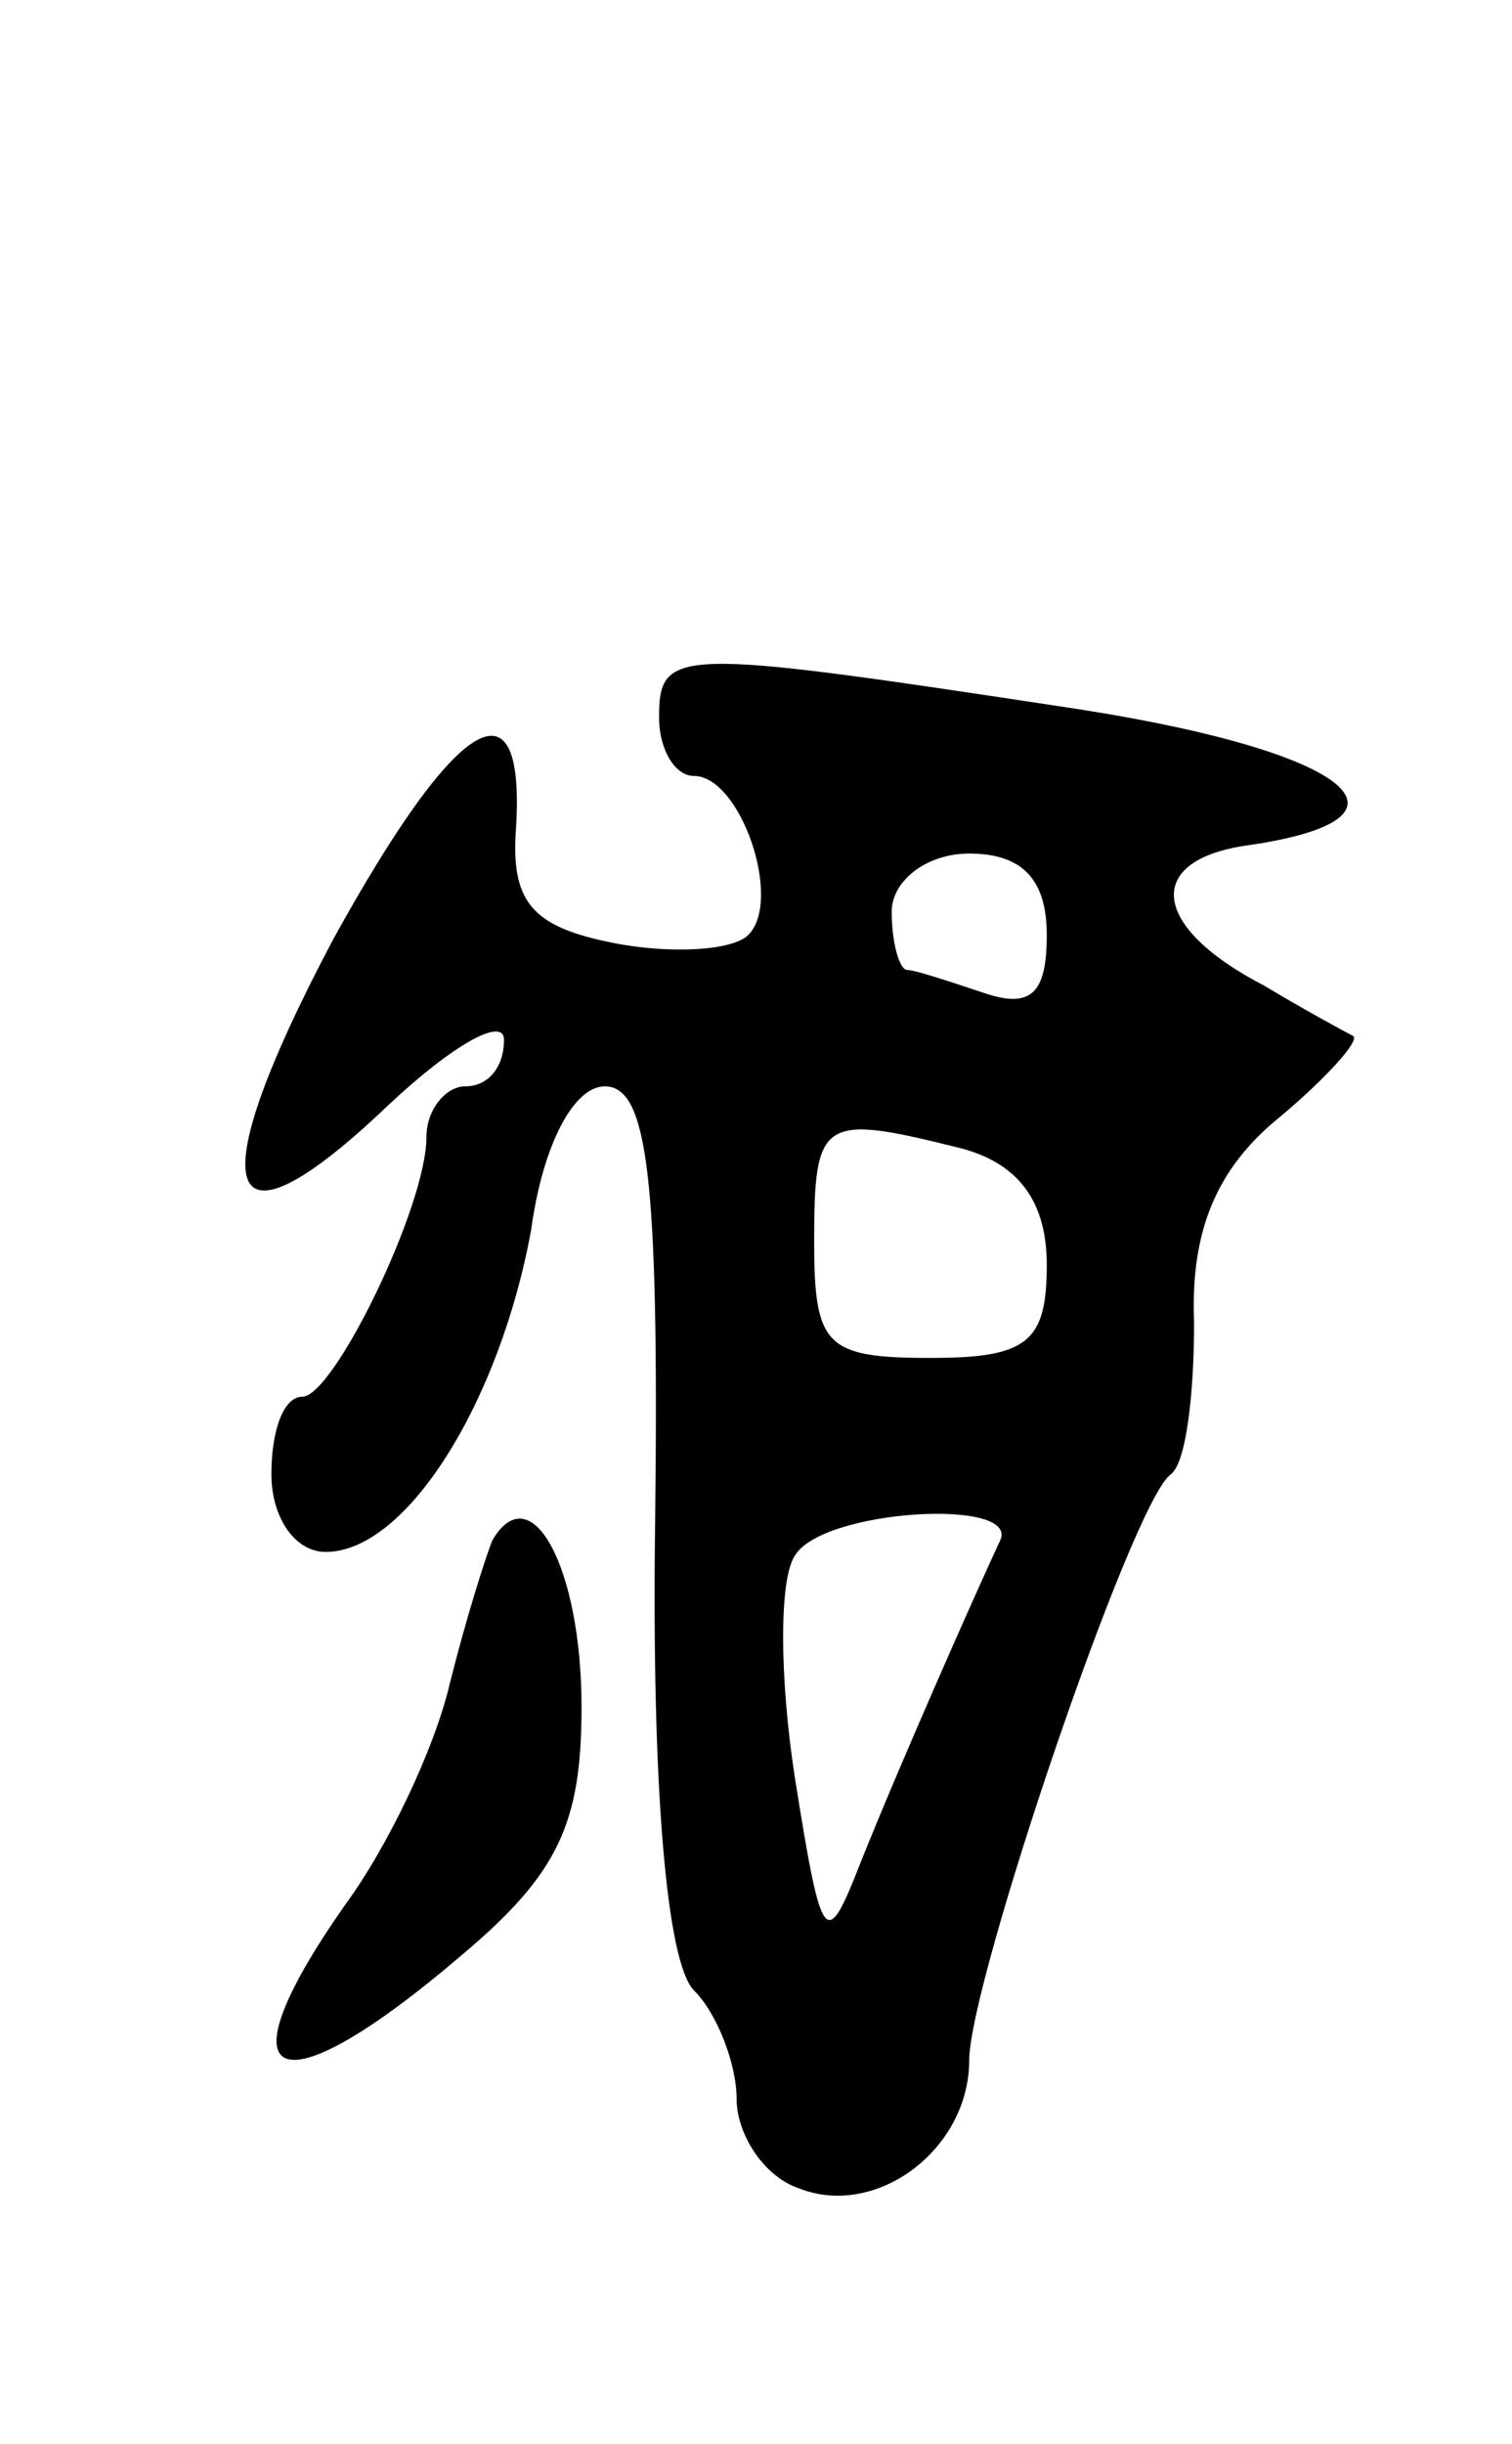 <svg version="1.0" xmlns="http://www.w3.org/2000/svg"
 width="39pt" height="63pt" viewBox="0 0 39 63"
 preserveAspectRatio="xMidYMid meet">
<g transform="translate(0,63) scale(0.1,-0.1)"
fill="#000000" stroke="none">
<path d="M170 445 c0 -8 4 -15 9 -15 12 0 23 -32 14 -41 -4 -4 -20 -5 -35 -2
-20 4 -26 10 -25 28 3 42 -15 31 -47 -27 -35 -66 -29 -84 14 -43 17 16 30 23
30 17 0 -7 -4 -12 -10 -12 -5 0 -10 -6 -10 -13 0 -18 -24 -67 -32 -67 -5 0 -8
-9 -8 -20 0 -11 6 -20 14 -20 21 0 45 39 53 83 3 22 11 37 19 37 11 0 14 -23
13 -111 -1 -70 3 -115 10 -122 6 -6 11 -19 11 -28 0 -9 7 -20 16 -23 20 -8 44
10 44 33 0 20 42 144 52 151 4 3 6 21 6 39 -1 24 6 40 22 53 12 10 21 20 19
21 -2 1 -13 7 -23 13 -29 15 -31 32 -5 36 50 7 27 25 -48 36 -99 15 -103 15
-103 -3z m100 -56 c0 -15 -4 -19 -16 -15 -9 3 -18 6 -20 6 -2 0 -4 7 -4 15 0
8 9 15 20 15 14 0 20 -7 20 -21z m-22 -55 c15 -4 22 -14 22 -30 0 -20 -5 -24
-30 -24 -27 0 -30 3 -30 30 0 32 2 33 38 24z m10 -101 c-7 -15 -26 -58 -36
-83 -9 -23 -10 -22 -17 22 -4 26 -4 51 0 57 7 12 58 15 53 4z"/>
<path d="M127 233 c-2 -5 -7 -21 -11 -37 -4 -17 -16 -42 -27 -57 -33 -47 -18
-54 30 -13 25 21 31 34 31 64 0 36 -13 60 -23 43z"/>
</g>
</svg>
